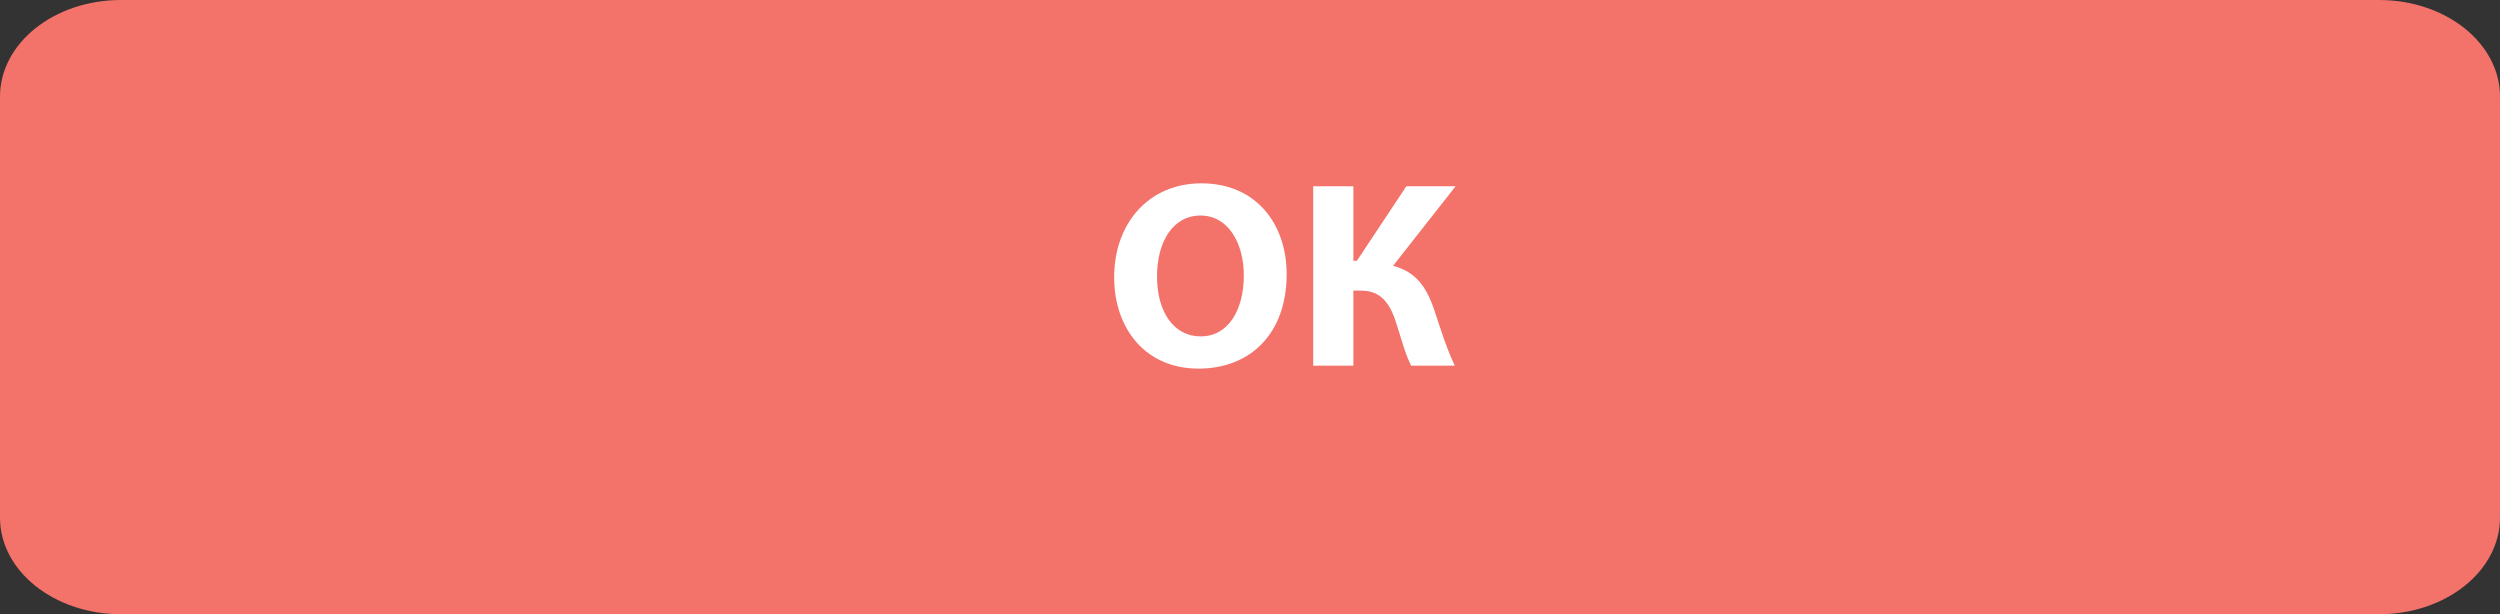 <?xml version="1.0" encoding="utf-8"?>
<!-- Generator: Adobe Illustrator 16.0.3, SVG Export Plug-In . SVG Version: 6.00 Build 0)  -->
<!DOCTYPE svg PUBLIC "-//W3C//DTD SVG 1.1//EN" "http://www.w3.org/Graphics/SVG/1.1/DTD/svg11.dtd">
<svg version="1.1" id="Layer_1" xmlns="http://www.w3.org/2000/svg" xmlns:xlink="http://www.w3.org/1999/xlink" x="0px" y="0px"
	 width="203.51px" height="50px" viewBox="-26.591 50 203.51 50" enable-background="new -26.591 50 203.51 50"
	 xml:space="preserve">
<rect x="-26.591" y="50" width="203.51" height="50" fill="#333333" stroke="none"/>
<g>
	<path fill="#F3726A" d="M117.014,1754.814c-0.445,0-0.885-0.037-1.313-0.111l1.313,3.104l1.315-3.104
		C117.898,1754.777,117.459,1754.814,117.014,1754.814z"/>
	<path fill="#F3726A" d="M134.908,1758.674c-1.596,0-2.895,1.297-2.895,2.893c0,1.598,1.299,2.896,2.895,2.896
		s2.895-1.299,2.895-2.896C137.803,1759.971,136.504,1758.674,134.908,1758.674z M134.908,1762.531
		c-0.533,0-0.965-0.434-0.965-0.965c0-0.533,0.432-0.965,0.965-0.965s0.965,0.432,0.965,0.965
		C135.873,1762.099,135.441,1762.531,134.908,1762.531z"/>
	<path fill="#F3726A" d="M123.268,1725.057c-13.808,0-25,11.191-25,25c0,13.807,11.192,25,25,25c13.809,0,25-11.193,25-25
		C148.268,1736.248,137.074,1725.057,123.268,1725.057z M134.908,1766.392c-2.66,0-4.824-2.163-4.824-4.823
		c0-2.328,1.66-4.277,3.859-4.729v-2.282c0-1.985-1.615-3.601-3.604-3.601c-1.984,0-3.604,1.613-3.604,3.601v6.616
		c0,2.947-2.396,5.345-5.346,5.345c-2.947,0-5.346-2.396-5.346-5.345v-0.696l-2.813-6.642c-0.313-0.174-0.619-0.371-0.91-0.592
		c-1.362-1.025-2.329-2.438-2.799-4.076l-2.562-8.96c-0.362-1.274-0.112-2.61,0.685-3.666c0.797-1.058,2.014-1.663,3.336-1.663
		h0.562v-0.321c0-0.532,0.433-0.965,0.965-0.965c0.533,0,0.966,0.433,0.966,0.965v2.571c0,0.533-0.433,0.965-0.966,0.965
		c-0.532,0-0.965-0.432-0.965-0.965v-0.321h-0.562c-0.711,0-1.366,0.327-1.797,0.896c-0.43,0.566-0.563,1.29-0.367,1.975
		l2.562,8.961c0.716,2.5,3.029,4.246,5.632,4.246c2.6,0,4.916-1.746,5.631-4.246l2.562-8.962c0.194-0.685,0.062-1.405-0.368-1.974
		c-0.429-0.569-1.083-0.896-1.797-0.896h-0.561v0.321c0,0.533-0.434,0.965-0.965,0.965c-0.533,0-0.966-0.432-0.966-0.965v-2.571
		c0-0.532,0.433-0.965,0.966-0.965c0.531,0,0.965,0.433,0.965,0.965v0.321h0.561c1.322,0,2.54,0.605,3.337,1.663
		c0.798,1.056,1.046,2.392,0.685,3.666l-2.562,8.96c-0.47,1.641-1.438,3.051-2.799,4.076c-0.291,0.221-0.597,0.418-0.909,0.592
		l-2.813,6.642v0.696c0,1.884,1.531,3.416,3.416,3.416s3.418-1.532,3.418-3.416v-6.616c0-3.049,2.479-5.528,5.528-5.528
		c3.052,0,5.531,2.479,5.531,5.528v2.282c2.198,0.449,3.856,2.398,3.856,4.729C139.73,1764.229,137.566,1766.392,134.908,1766.392z"
		/>
</g>
<g>
	<path fill="#F3726A" d="M117.014,1754.814c-0.445,0-0.885-0.037-1.313-0.111l1.313,3.104l1.315-3.104
		C117.898,1754.777,117.459,1754.814,117.014,1754.814z"/>
	<path fill="#F3726A" d="M134.908,1758.674c-1.596,0-2.895,1.297-2.895,2.893c0,1.598,1.299,2.896,2.895,2.896
		s2.895-1.299,2.895-2.896C137.803,1759.971,136.504,1758.674,134.908,1758.674z M134.908,1762.531
		c-0.533,0-0.965-0.434-0.965-0.965c0-0.533,0.432-0.965,0.965-0.965s0.965,0.432,0.965,0.965
		C135.873,1762.099,135.441,1762.531,134.908,1762.531z"/>
	<path fill="#F3726A" d="M123.268,1725.057c-13.808,0-25,11.191-25,25c0,13.807,11.192,25,25,25c13.809,0,25-11.193,25-25
		C148.268,1736.248,137.074,1725.057,123.268,1725.057z M134.908,1766.392c-2.66,0-4.824-2.163-4.824-4.823
		c0-2.328,1.66-4.277,3.859-4.729v-2.282c0-1.985-1.615-3.601-3.604-3.601c-1.984,0-3.604,1.613-3.604,3.601v6.616
		c0,2.947-2.396,5.345-5.346,5.345c-2.947,0-5.346-2.396-5.346-5.345v-0.696l-2.813-6.642c-0.313-0.174-0.619-0.371-0.91-0.592
		c-1.362-1.025-2.329-2.438-2.799-4.076l-2.562-8.96c-0.362-1.274-0.112-2.61,0.685-3.666c0.797-1.058,2.014-1.663,3.336-1.663
		h0.562v-0.321c0-0.532,0.433-0.965,0.965-0.965c0.533,0,0.966,0.433,0.966,0.965v2.571c0,0.533-0.433,0.965-0.966,0.965
		c-0.532,0-0.965-0.432-0.965-0.965v-0.321h-0.562c-0.711,0-1.366,0.327-1.797,0.896c-0.43,0.566-0.563,1.29-0.367,1.975
		l2.562,8.961c0.716,2.5,3.029,4.246,5.632,4.246c2.6,0,4.916-1.746,5.631-4.246l2.562-8.962c0.194-0.685,0.062-1.405-0.368-1.974
		c-0.429-0.569-1.083-0.896-1.797-0.896h-0.561v0.321c0,0.533-0.434,0.965-0.965,0.965c-0.533,0-0.966-0.432-0.966-0.965v-2.571
		c0-0.532,0.433-0.965,0.966-0.965c0.531,0,0.965,0.433,0.965,0.965v0.321h0.561c1.322,0,2.54,0.605,3.337,1.663
		c0.798,1.056,1.046,2.392,0.685,3.666l-2.562,8.96c-0.47,1.641-1.438,3.051-2.799,4.076c-0.291,0.221-0.597,0.418-0.909,0.592
		l-2.813,6.642v0.696c0,1.884,1.531,3.416,3.416,3.416s3.418-1.532,3.418-3.416v-6.616c0-3.049,2.479-5.528,5.528-5.528
		c3.052,0,5.531,2.479,5.531,5.528v2.282c2.198,0.449,3.856,2.398,3.856,4.729C139.73,1764.229,137.566,1766.392,134.908,1766.392z"
		/>
</g>
<g>
	<g>
		<path fill="#F3726A" d="M176.919,92.137c0,4.344-4.409,7.863-9.849,7.863H-16.744c-5.439,0-9.847-3.52-9.847-7.863V57.861
			c0-4.341,4.408-7.861,9.847-7.861H167.07c5.441,0,9.849,3.52,9.849,7.861V92.137z"/>
	</g>
	<g>
		<g>
			<path fill="#FFFFFF" d="M78.149,72.314c0,4.79-2.905,7.693-7.174,7.693c-4.333,0-6.869-3.273-6.869-7.434
				c0-4.377,2.795-7.649,7.107-7.649C75.701,64.925,78.149,68.284,78.149,72.314z M67.595,72.509c0,2.86,1.345,4.875,3.554,4.875
				c2.233,0,3.511-2.123,3.511-4.962c0-2.623-1.258-4.876-3.532-4.876C68.896,67.547,67.595,69.67,67.595,72.509z"/>
			<path fill="#FFFFFF" d="M83.58,65.163v6.068h0.283l4.029-6.068h4.009l-5.093,6.479c1.887,0.477,2.733,1.777,3.337,3.532
				c0.522,1.56,0.997,3.143,1.692,4.595h-3.554c-0.5-0.996-0.782-2.124-1.129-3.207c-0.497-1.646-1.167-2.904-2.945-2.904h-0.63
				v6.111H80.31V65.163H83.58z"/>
		</g>
	</g>
</g>
</svg>

